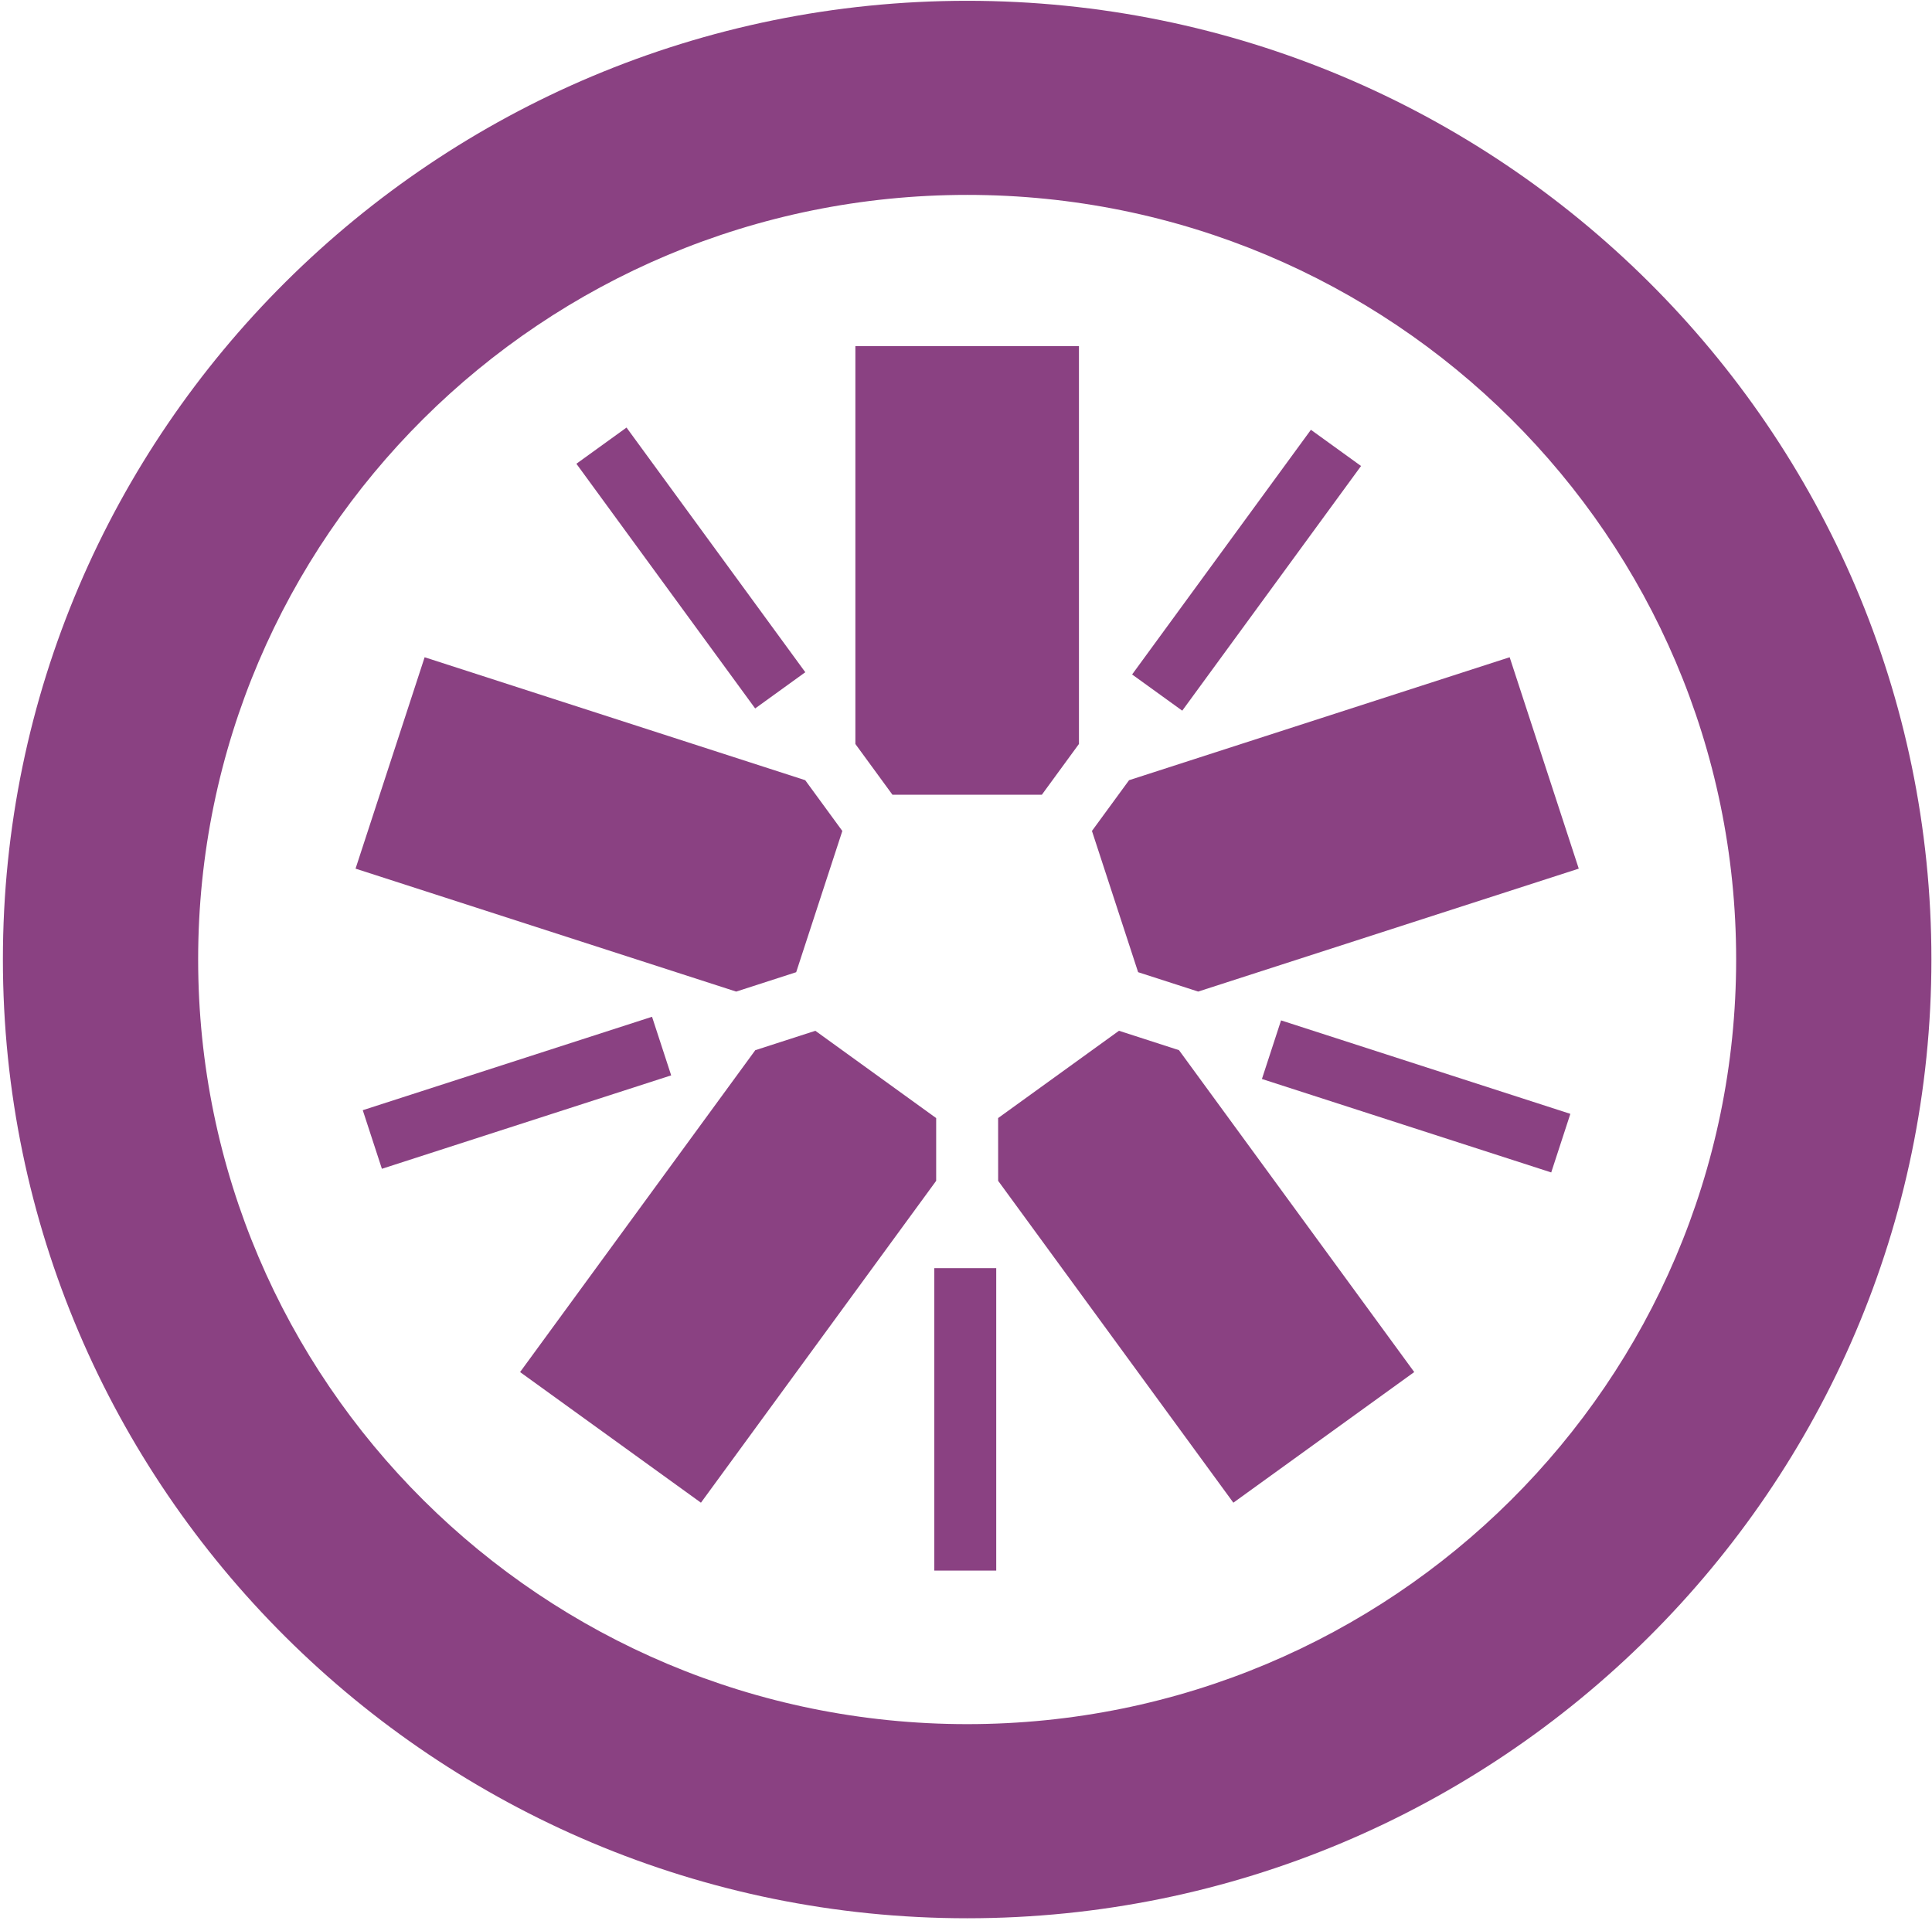 <svg width="2500" height="2490" viewBox="0 0 256 255" xmlns="http://www.w3.org/2000/svg" preserveAspectRatio="xMinYMin meet"><g fill="#8A4182"><path d="M118.267 105.334h19.795l4.918-6.733V45.874h-29.627v52.733l4.914 6.727m-12.758 23.517l6.115-18.717-4.919-6.73L56.271 87.11l-9.154 28.016 50.44 16.296 7.952-2.57m18.551 19.335l-16.012-11.57-7.96 2.572-31.168 42.66 23.968 17.313 31.172-42.66v-8.315m24.225-11.573l-16.016 11.57.004 8.32 31.169 42.658 23.969-17.314-31.175-42.663-7.95-2.57m-3.584-26.485l6.118 18.72 7.958 2.569 50.435-16.293-9.157-28.018-50.436 16.297-4.918 6.725"/><path d="M128.17.106C57.71.106.384 57.1.384 127.152c0 70.078 57.326 127.087 127.788 127.087 70.454 0 127.774-57.009 127.774-127.087 0-70.053-57.32-127.046-127.774-127.046zm0 25.725c56.27 0 101.9 45.357 101.9 101.32 0 55.983-45.63 101.36-101.9 101.36-56.287 0-101.912-45.377-101.912-101.36 0-55.963 45.625-101.32 101.913-101.32z"/><path d="M205.565 155.391l-38.338-12.387 2.535-7.765 38.338 12.387-2.535 7.765M156.67 94.19l-6.645-4.798 23.693-32.429 6.644 4.799-23.693 32.428m-56.597-.295l-23.69-32.43 6.644-4.798 23.69 32.428-6.644 4.8m-49.464 61.012l-2.536-7.765 38.334-12.382 2.537 7.765-38.335 12.382m73.199 53.252h8.211v-40.085h-8.21v40.085z"/></g></svg>